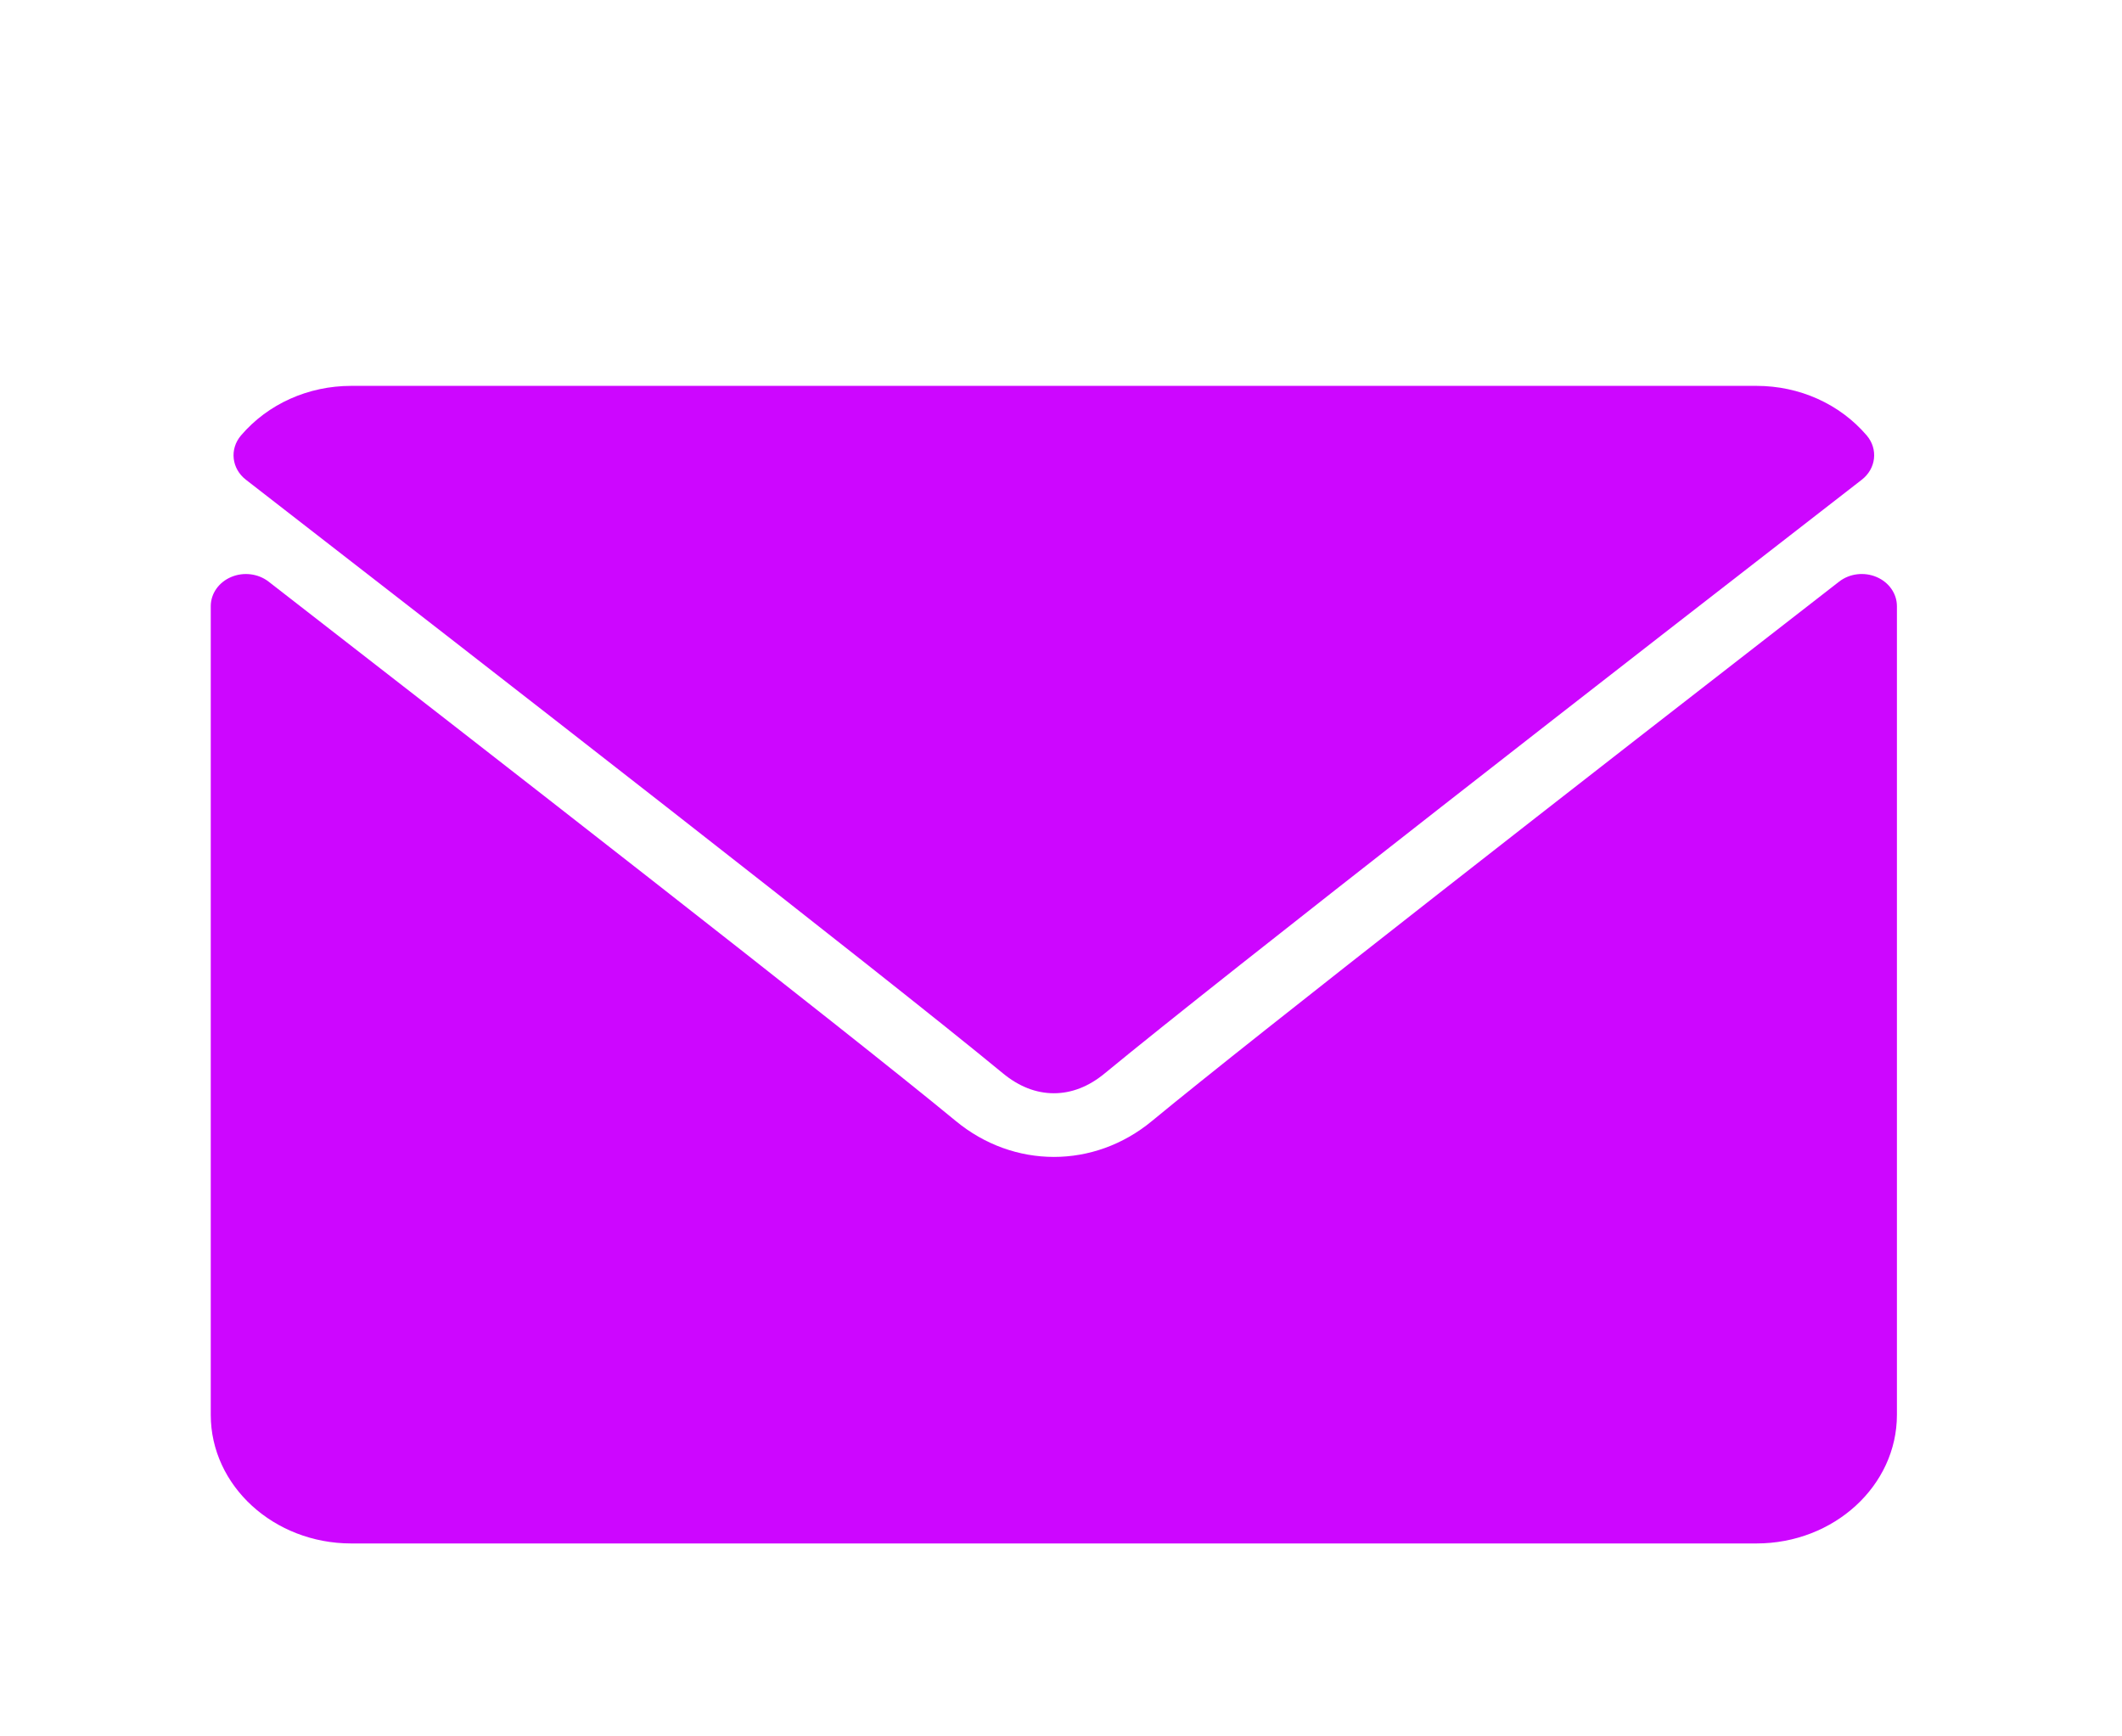 <svg width="44" height="36" viewBox="0 0 44 36" fill="none" xmlns="http://www.w3.org/2000/svg">
<g filter="url(#filter0_d_1763_39)">
<path d="M5.1 5.947C9.899 9.667 18.319 16.21 20.793 18.251C21.126 18.526 21.482 18.666 21.852 18.666C22.221 18.666 22.577 18.527 22.908 18.253C25.385 16.211 33.805 9.667 38.603 5.947C38.902 5.716 38.948 5.31 38.706 5.027C38.147 4.374 37.313 4 36.42 4H7.284C6.391 4 5.557 4.374 4.998 5.027C4.756 5.31 4.801 5.716 5.1 5.947Z" fill="#CD06FF"/>
<path d="M38.911 7.963C38.653 7.853 38.349 7.891 38.134 8.059C32.813 12.188 26.021 17.48 23.884 19.243C22.685 20.234 21.02 20.234 19.818 19.241C17.541 17.363 9.914 11.429 5.57 8.059C5.353 7.891 5.049 7.854 4.793 7.963C4.535 8.072 4.37 8.308 4.37 8.568V25.333C4.37 26.804 5.677 28 7.284 28H36.42C38.027 28 39.333 26.804 39.333 25.333V8.568C39.333 8.308 39.168 8.072 38.911 7.963Z" fill="#CD06FF"/>
</g>
<defs>
<filter id="filter0_d_1763_39" x="0.37" y="0" width="42.963" height="40" filterUnits="userSpaceOnUse" color-interpolation-filters="sRGB">
<feFlood flood-opacity="0" result="BackgroundImageFix"/>
<feColorMatrix in="SourceAlpha" type="matrix" values="0 0 0 0 0 0 0 0 0 0 0 0 0 0 0 0 0 0 127 0" result="hardAlpha"/>
<feOffset dy="4"/>
<feGaussianBlur stdDeviation="2"/>
<feComposite in2="hardAlpha" operator="out"/>
<feColorMatrix type="matrix" values="0 0 0 0 0 0 0 0 0 0 0 0 0 0 0 0 0 0 0.25 0"/>
<feBlend mode="normal" in2="BackgroundImageFix" result="effect1_dropShadow_1763_39"/>
<feBlend mode="normal" in="SourceGraphic" in2="effect1_dropShadow_1763_39" result="shape"/>
</filter>
</defs>
</svg>
